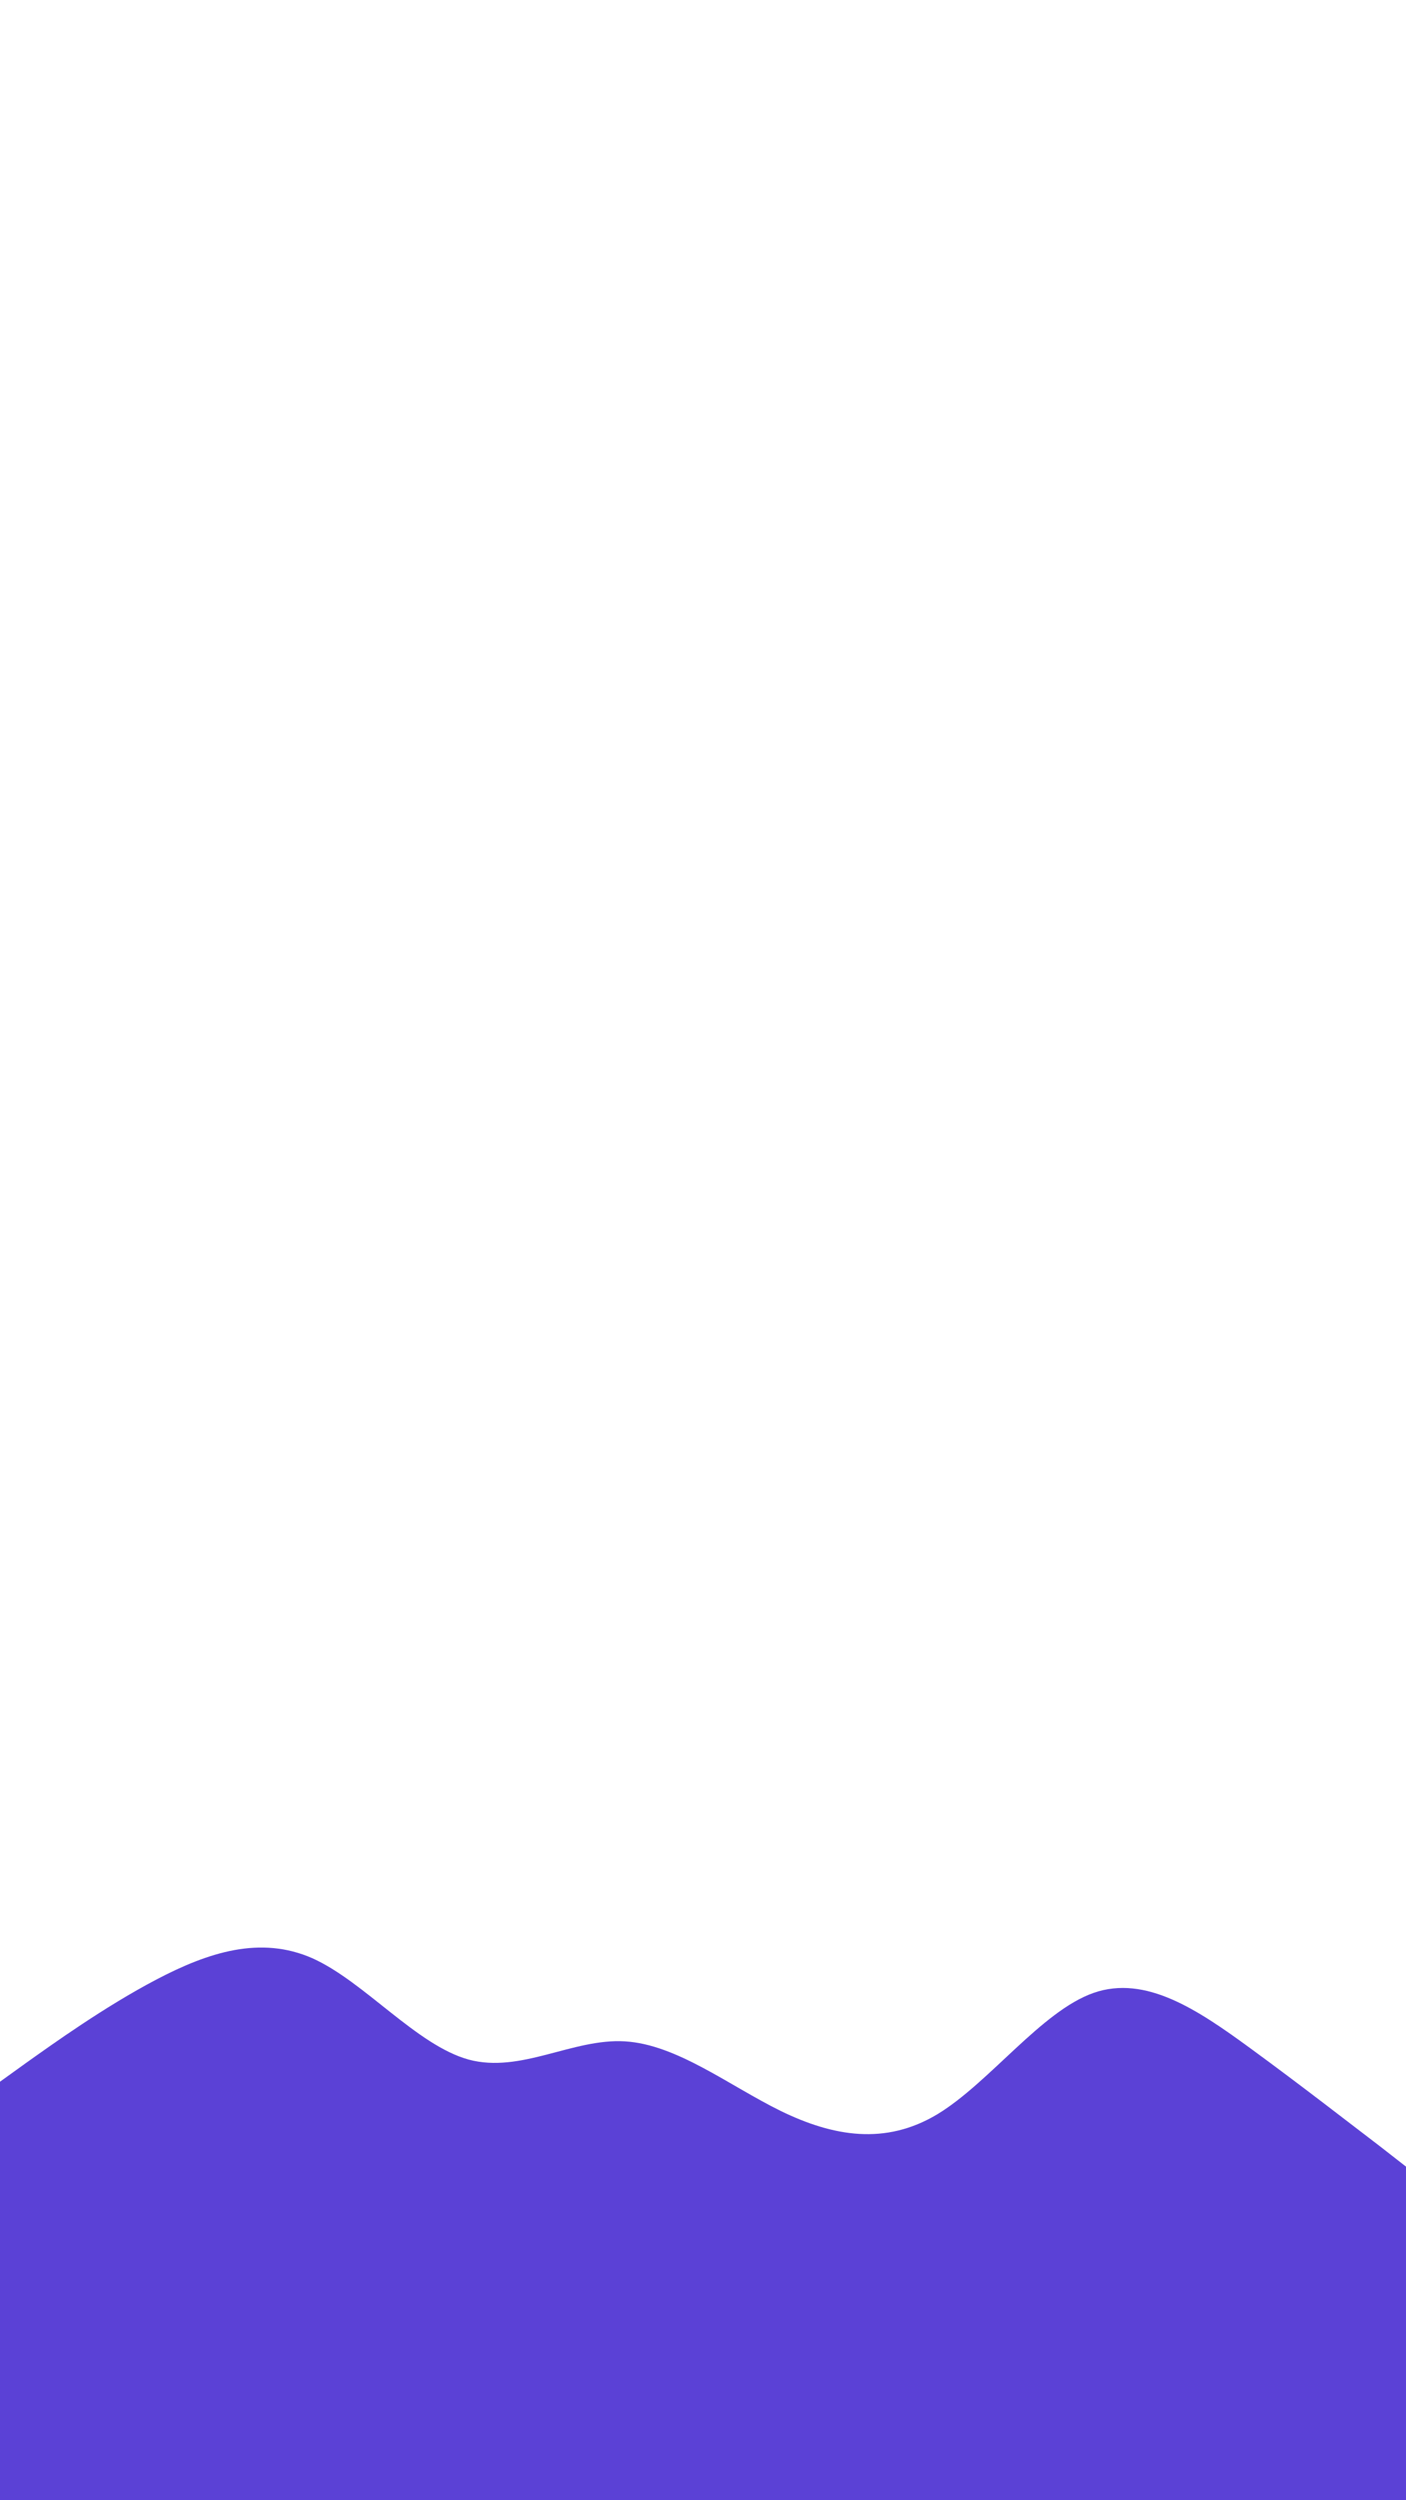 <?xml version="1.0" encoding="utf-8"?>
<!-- Generator: Adobe Illustrator 24.1.0, SVG Export Plug-In . SVG Version: 6.00 Build 0)  -->
<svg version="1.1" id="visual" xmlns="http://www.w3.org/2000/svg" xmlns:xlink="http://www.w3.org/1999/xlink" x="0px" y="0px"
	 viewBox="0 0 540 960" style="enable-background:new 0 0 540 960;" xml:space="preserve">
<style type="text/css">
	.st0{fill:#5B41D6;}
</style>
<path class="st0" d="M0,799.3l10-7.2c10-7.1,30-21.5,50-32s40-17,60-8.2c20,9,40,33.4,60,38.9c20,5.4,40-8.2,60-7s40,17,60,26.8
	c20,9.7,40,13.2,60,1.2c20-12.1,40-39.6,60-46.6c20-7,40,6.5,60,21.1s40,30.2,50,37.8l10,7.8V960h-10c-10,0-30,0-50,0s-40,0-60,0
	s-40,0-60,0s-40,0-60,0s-40,0-60,0s-40,0-60,0s-40,0-60,0s-40,0-60,0s-40,0-50,0H0V799.3z"/>
</svg>
